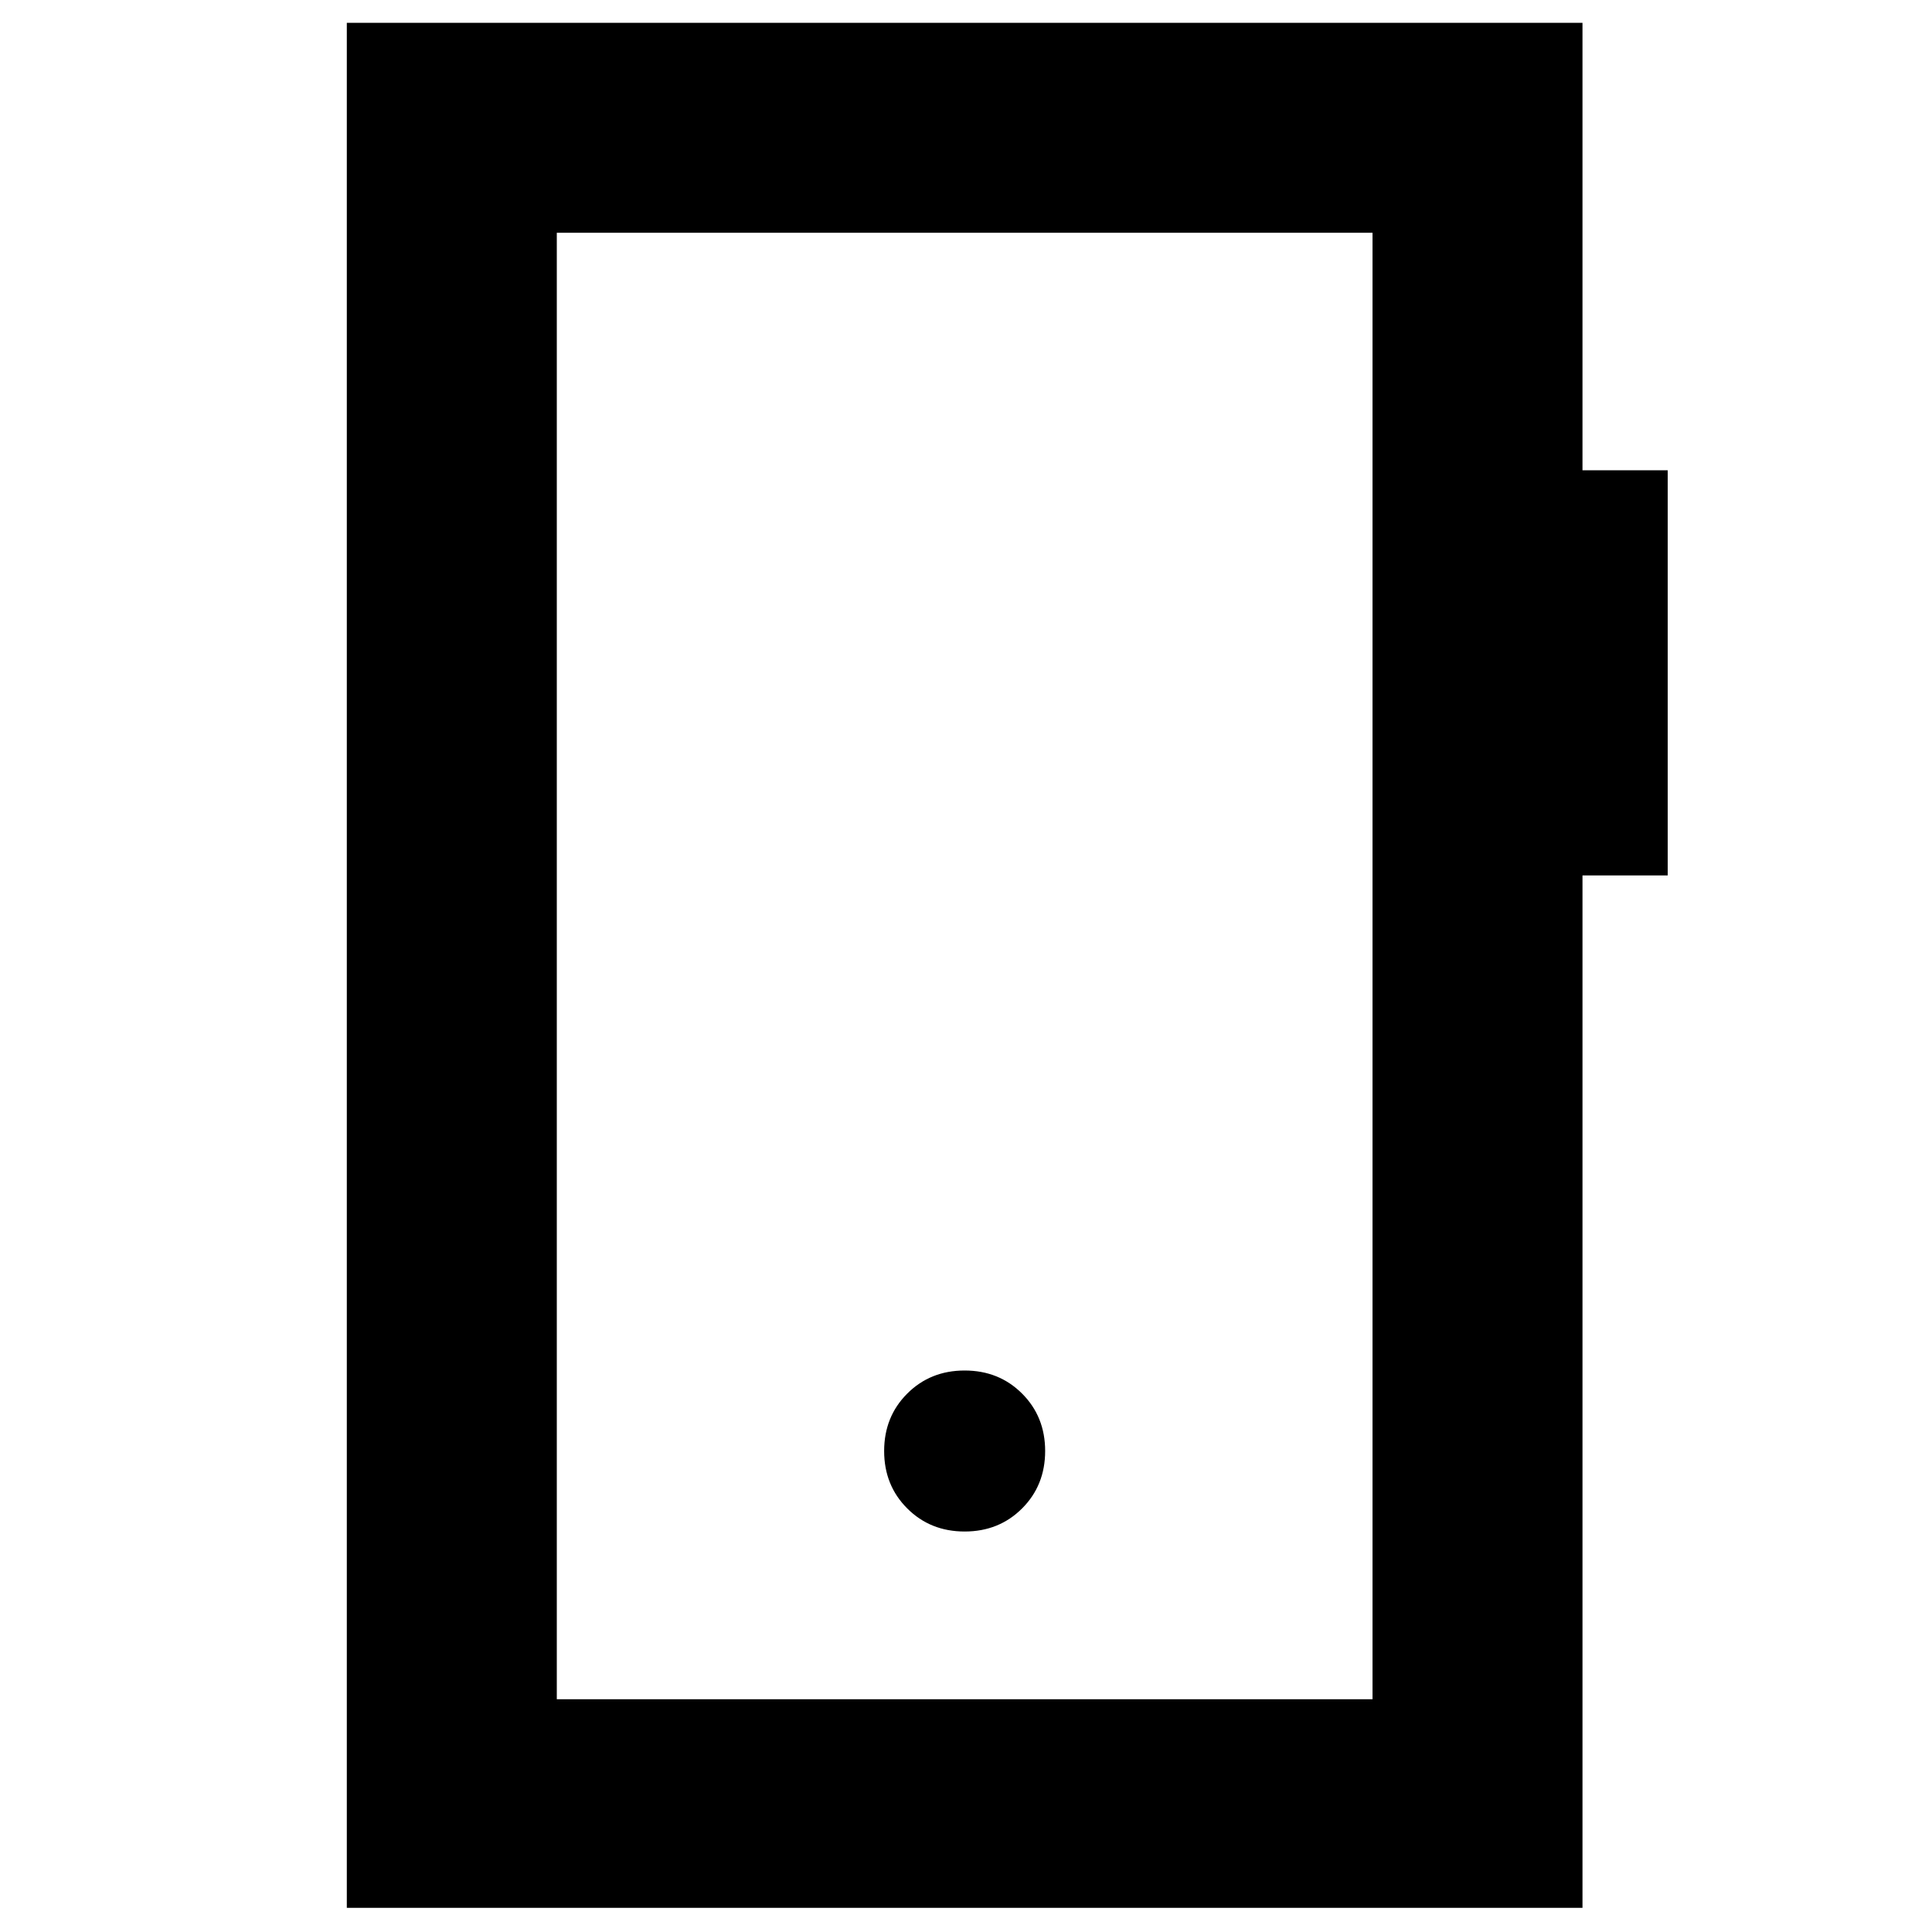 <svg xmlns="http://www.w3.org/2000/svg" height="40" viewBox="0 -960 960 960" width="40"><path d="M479.33-199q17.07 0 28.54-11.47 11.46-11.46 11.46-28.53t-11.46-28.53Q496.4-279 479.33-279q-17.06 0-28.53 11.47-11.47 11.46-11.47 28.53t11.47 28.53Q462.27-199 479.33-199Zm-307 187v-936.67h614v222.34h42.34V-525h-42.34v513h-614Zm104.34-103.67H682v-728.66H276.67v728.66Zm0 0v-728.66 728.66Z"/></svg>